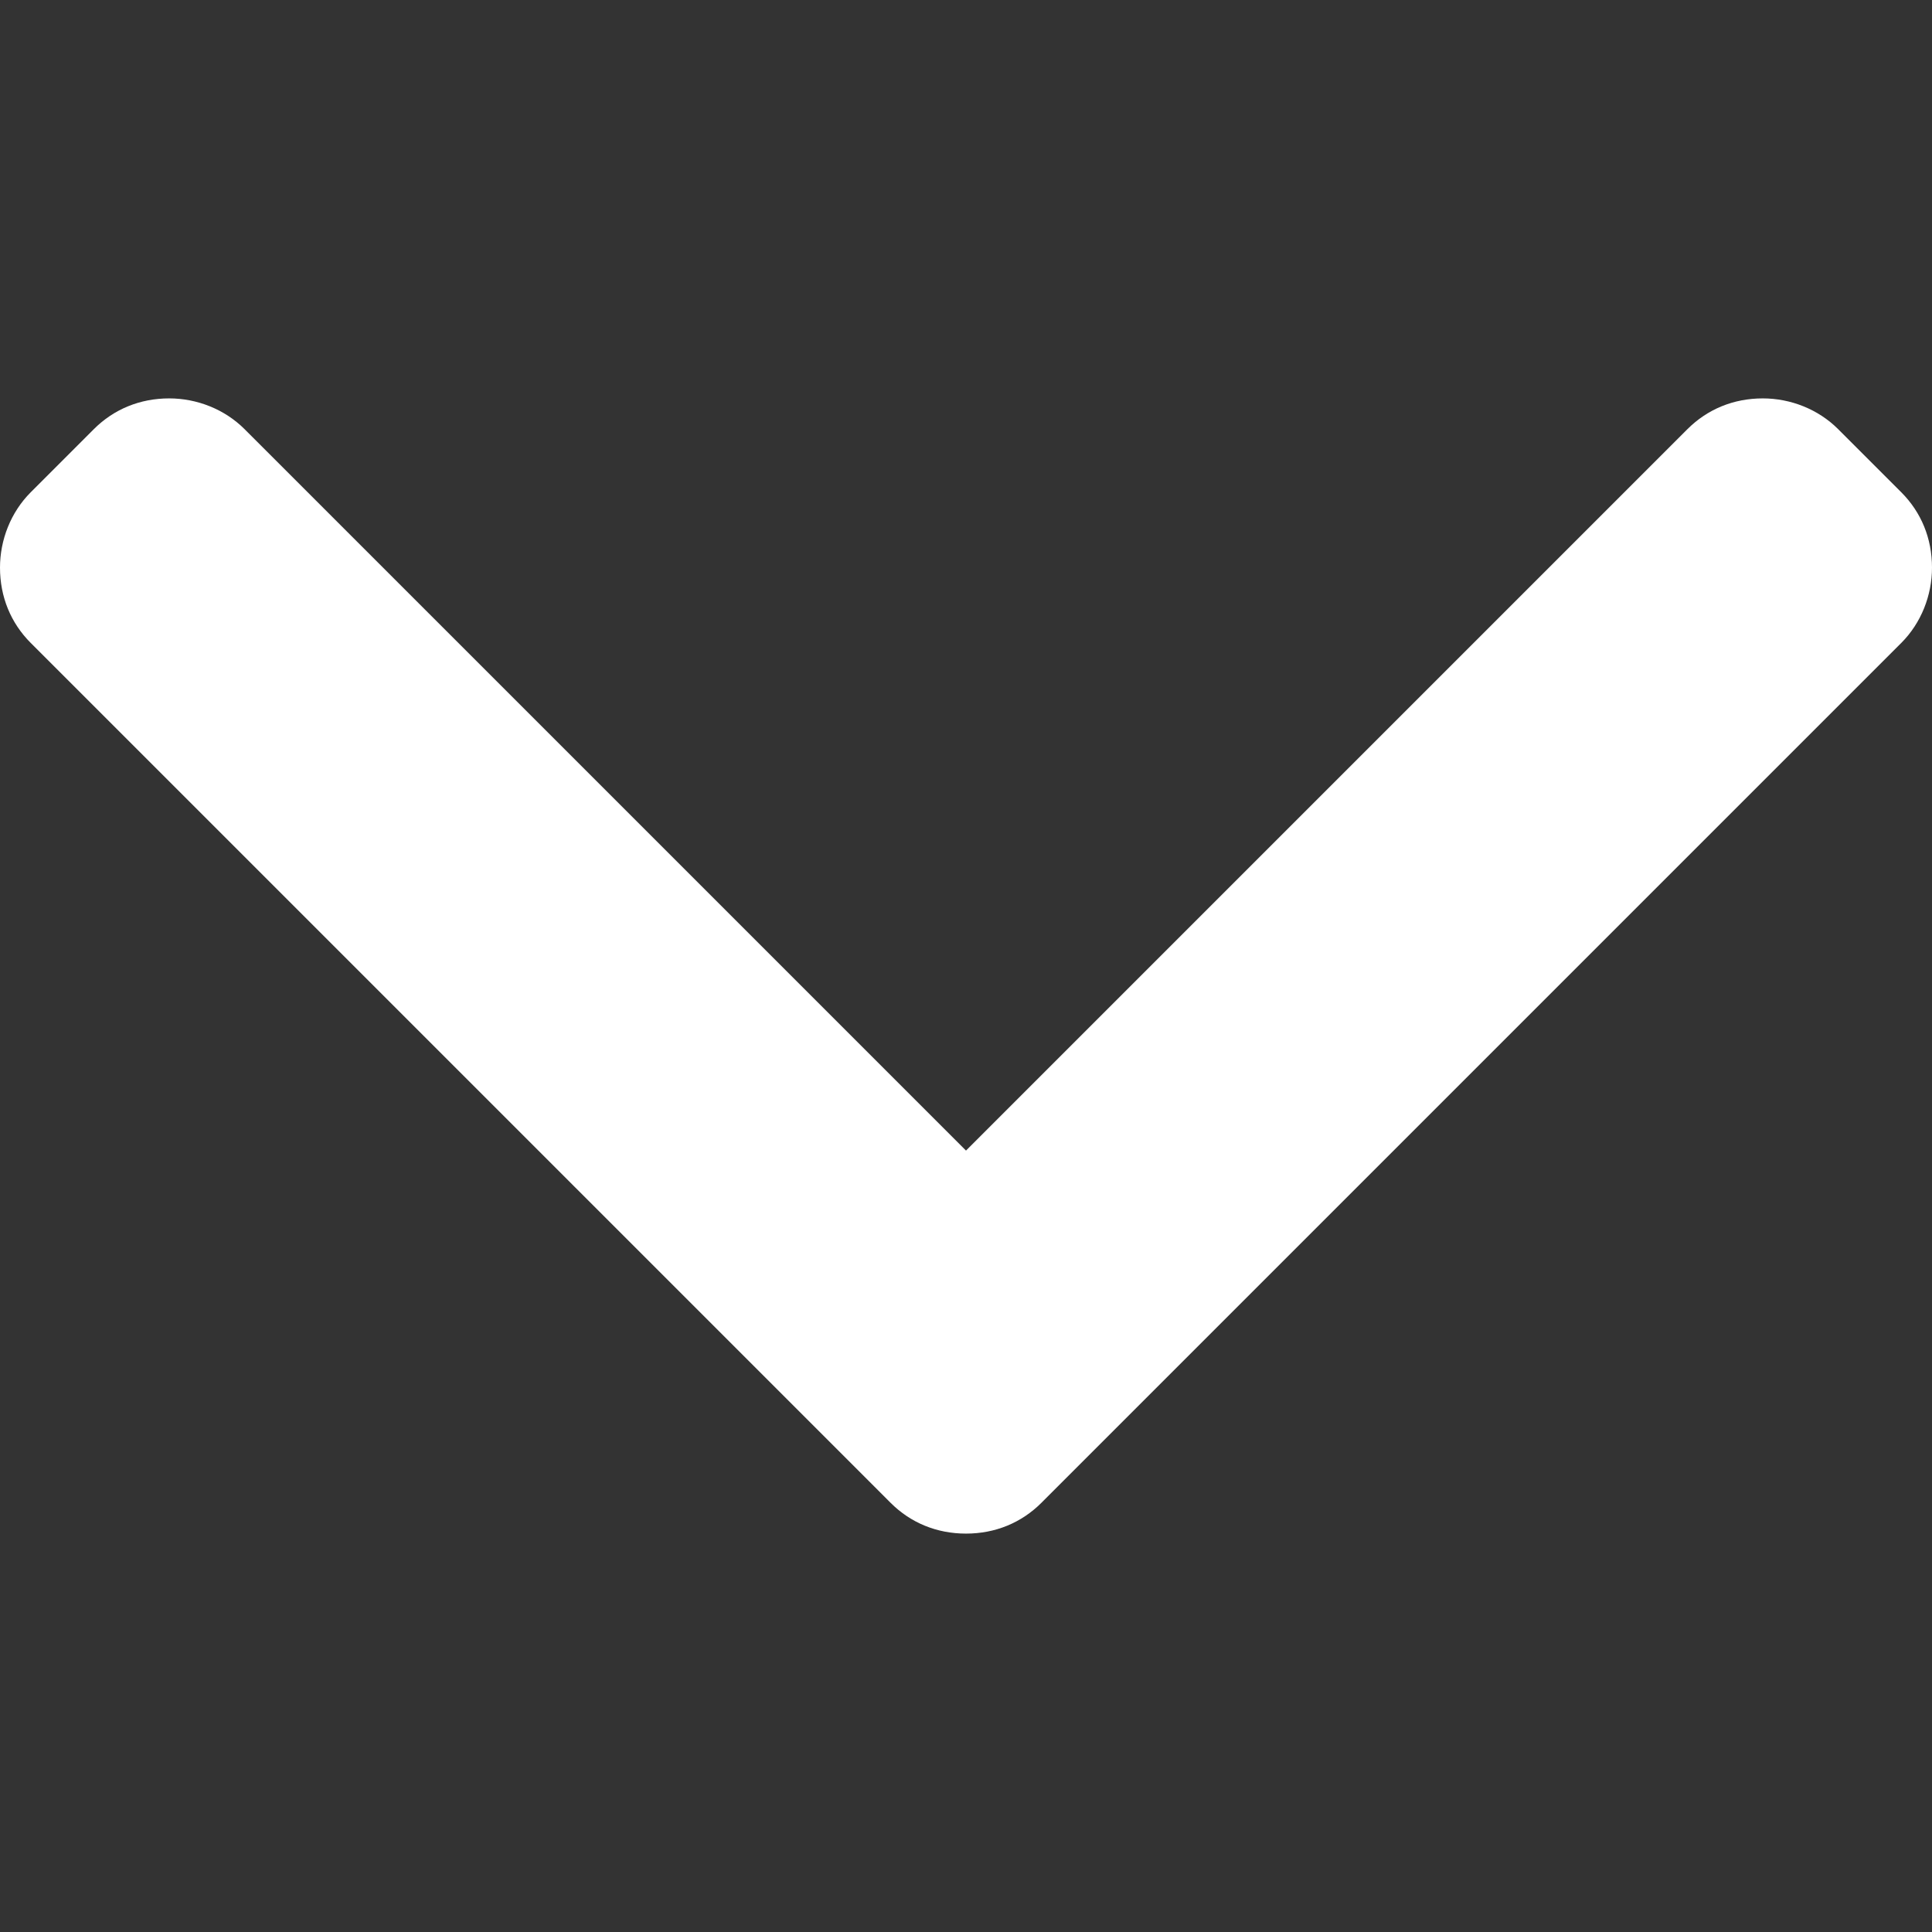 <?xml version="1.0" encoding="UTF-8" standalone="no"?>
<svg
   xmlns:dc="http://purl.org/dc/elements/1.1/"
   xmlns:cc="http://creativecommons.org/ns#"
   xmlns:rdf="http://www.w3.org/1999/02/22-rdf-syntax-ns#"
   xmlns:svg="http://www.w3.org/2000/svg"
   xmlns="http://www.w3.org/2000/svg"
   xmlns:sodipodi="http://sodipodi.sourceforge.net/DTD/sodipodi-0.dtd"
   xmlns:inkscape="http://www.inkscape.org/namespaces/inkscape"
   version="1.1"
   id="Layer_1"
   x="0px"
   y="0px"
   viewBox="0 0 502.4 502.4"
   style="enable-background:new 0 0 502.4 502.4;"
   xml:space="preserve"
   sodipodi:docname="down-arrow-svgrepo-com.svg"
   inkscape:version="1.0.1 (3bc2e813f5, 2020-09-07)"><rect x="0" y="0" width="502.4" height="502.4" fill="#333333" stroke="none"/><defs
   id="defs43" /><sodipodi:namedview
   pagecolor="#ffffff"
   bordercolor="#666666"
   borderopacity="1"
   objecttolerance="10"
   gridtolerance="10"
   guidetolerance="10"
   inkscape:pageopacity="0"
   inkscape:pageshadow="2"
   inkscape:window-width="1920"
   inkscape:window-height="1011"
   id="namedview41"
   showgrid="false"
   inkscape:zoom="1.1878944"
   inkscape:cx="188.32591"
   inkscape:cy="265.9939"
   inkscape:window-x="-8"
   inkscape:window-y="-8"
   inkscape:window-maximized="1"
   inkscape:current-layer="Layer_1" />
<path
   style="fill:#ffffff;fill-opacity:1"
   d="M10.8,164.4L234.4,388c4.4,4.4,10.8,6.8,16.8,6.8s12-2.4,16.8-6.8l223.6-223.6c9.2-9.2,9.2-24,0-33.2  l-16.4-16.4c-9.2-9.2-24-9.2-33.2,0L251.6,305.2L60.8,114.8c-9.2-9.2-24-9.2-33.2,0l-16.4,16.4C1.6,140,1.6,155.2,10.8,164.4z"
   id="path2" />
<path
   style="fill:#ffffff"
   d="M268.4,315.6l-16.8,16.8l-16.8-16.8L52,132.8c-4-4-10.4-4-14.4,0l-7.6,7.6c-4,4-4,10.4,0,14.4  l214.4,214.4c2,2,4.8,3.2,7.6,2.8c2.8,0,5.2-0.8,7.6-2.8L442.8,186l20-20l11.2-11.2c4-4,4-10.4,0-14.4l-7.6-7.6c-4-4-10.4-4-14.4,0  L268.4,315.6z"
   id="path4" />
<path
   d="m 251.2,398.8 v 0 c -7.6,0 -14.4,-2.8 -19.6,-8 L 8,167.2 C 2.8,162 0,155.2 0,147.6 0,140.4 2.8,133.2 8,128 l 16.4,-16.4 c 5.2,-5.2 12,-8 19.6,-8 v 0 c 7.2,0 14.4,2.8 19.6,8 L 251.2,299.2 438.8,111.6 c 5.2,-5.2 12,-8 19.6,-8 v 0 c 7.2,0 14.4,2.8 19.6,8 l 16.4,16.4 c 5.2,5.2 8,12 8,19.6 0,7.2 -2.8,14.4 -8,19.6 L 270.8,390.8 c -5.2,5.2 -12,8 -19.6,8 z m 0,-8 c 5.2,0 10.4,-2 14,-5.6 L 488.8,161.6 c 3.6,-3.6 5.6,-8.4 5.6,-14 0,-5.6 -2,-10 -5.6,-14 l -16.4,-16.4 c -3.6,-3.6 -8.4,-5.6 -14,-5.6 v 0 c -5.2,0 -10,2 -14,5.6 L 254,307.6 c -1.6,1.6 -4,1.6 -5.6,0 L 57.6,117.2 c -3.6,-3.6 -8.4,-5.6 -14,-5.6 v 0 c -5.2,0 -10,2 -14,5.6 l -16.4,16.4 c -3.6,3.6 -5.6,8.4 -5.6,14 0,5.2 2,10 5.6,14 v 0 l 223.6,223.6 c 4.4,3.6 9.2,5.6 14.4,5.6 z"
   id="path6"
   style="fill:#ffffff" />
<path
   d="M251.6,376.4c-0.4,0-0.4,0-0.8,0c-3.6,0-7.2-1.6-10-4L26.4,158c-5.6-5.6-5.6-14.4,0-20l7.6-7.6c5.2-5.2,14.8-5.2,20,0  l197.2,196.8l165.6-165.6c1.6-1.6,4-1.6,5.6,0s1.6,4,0,5.6L254,335.6c-1.6,1.6-4,1.6-5.6,0l-200-200c-2.4-2.4-6.4-2.4-8.8,0  l-7.6,7.6c-2.4,2.4-2.4,6.4,0,8.8l214.4,214.4c1.2,1.2,2.8,2,4.4,1.6c2,0,3.6-0.4,4.8-1.6L470,152c1.2-1.2,2-2.8,2-4.4  s-0.8-3.2-2-4.4l-7.6-7.6c-2.4-2.4-6.4-2.4-8.8,0l-7.6,7.6c-1.6,1.6-4,1.6-5.6,0s-1.6-4,0-5.6l7.6-7.6c5.6-5.6,14.4-5.6,20,0  l7.6,7.6c2.8,2.8,4,6.4,4,10c0,4-1.6,7.2-4,10L261.2,372C258.8,374.8,255.2,376.4,251.6,376.4z"
   id="path8"
   style="fill:#ffffff" />
<g
   id="g10">
</g>
<g
   id="g12">
</g>
<g
   id="g14">
</g>
<g
   id="g16">
</g>
<g
   id="g18">
</g>
<g
   id="g20">
</g>
<g
   id="g22">
</g>
<g
   id="g24">
</g>
<g
   id="g26">
</g>
<g
   id="g28">
</g>
<g
   id="g30">
</g>
<g
   id="g32">
</g>
<g
   id="g34">
</g>
<g
   id="g36">
</g>
<g
   id="g38">
</g>
</svg>
